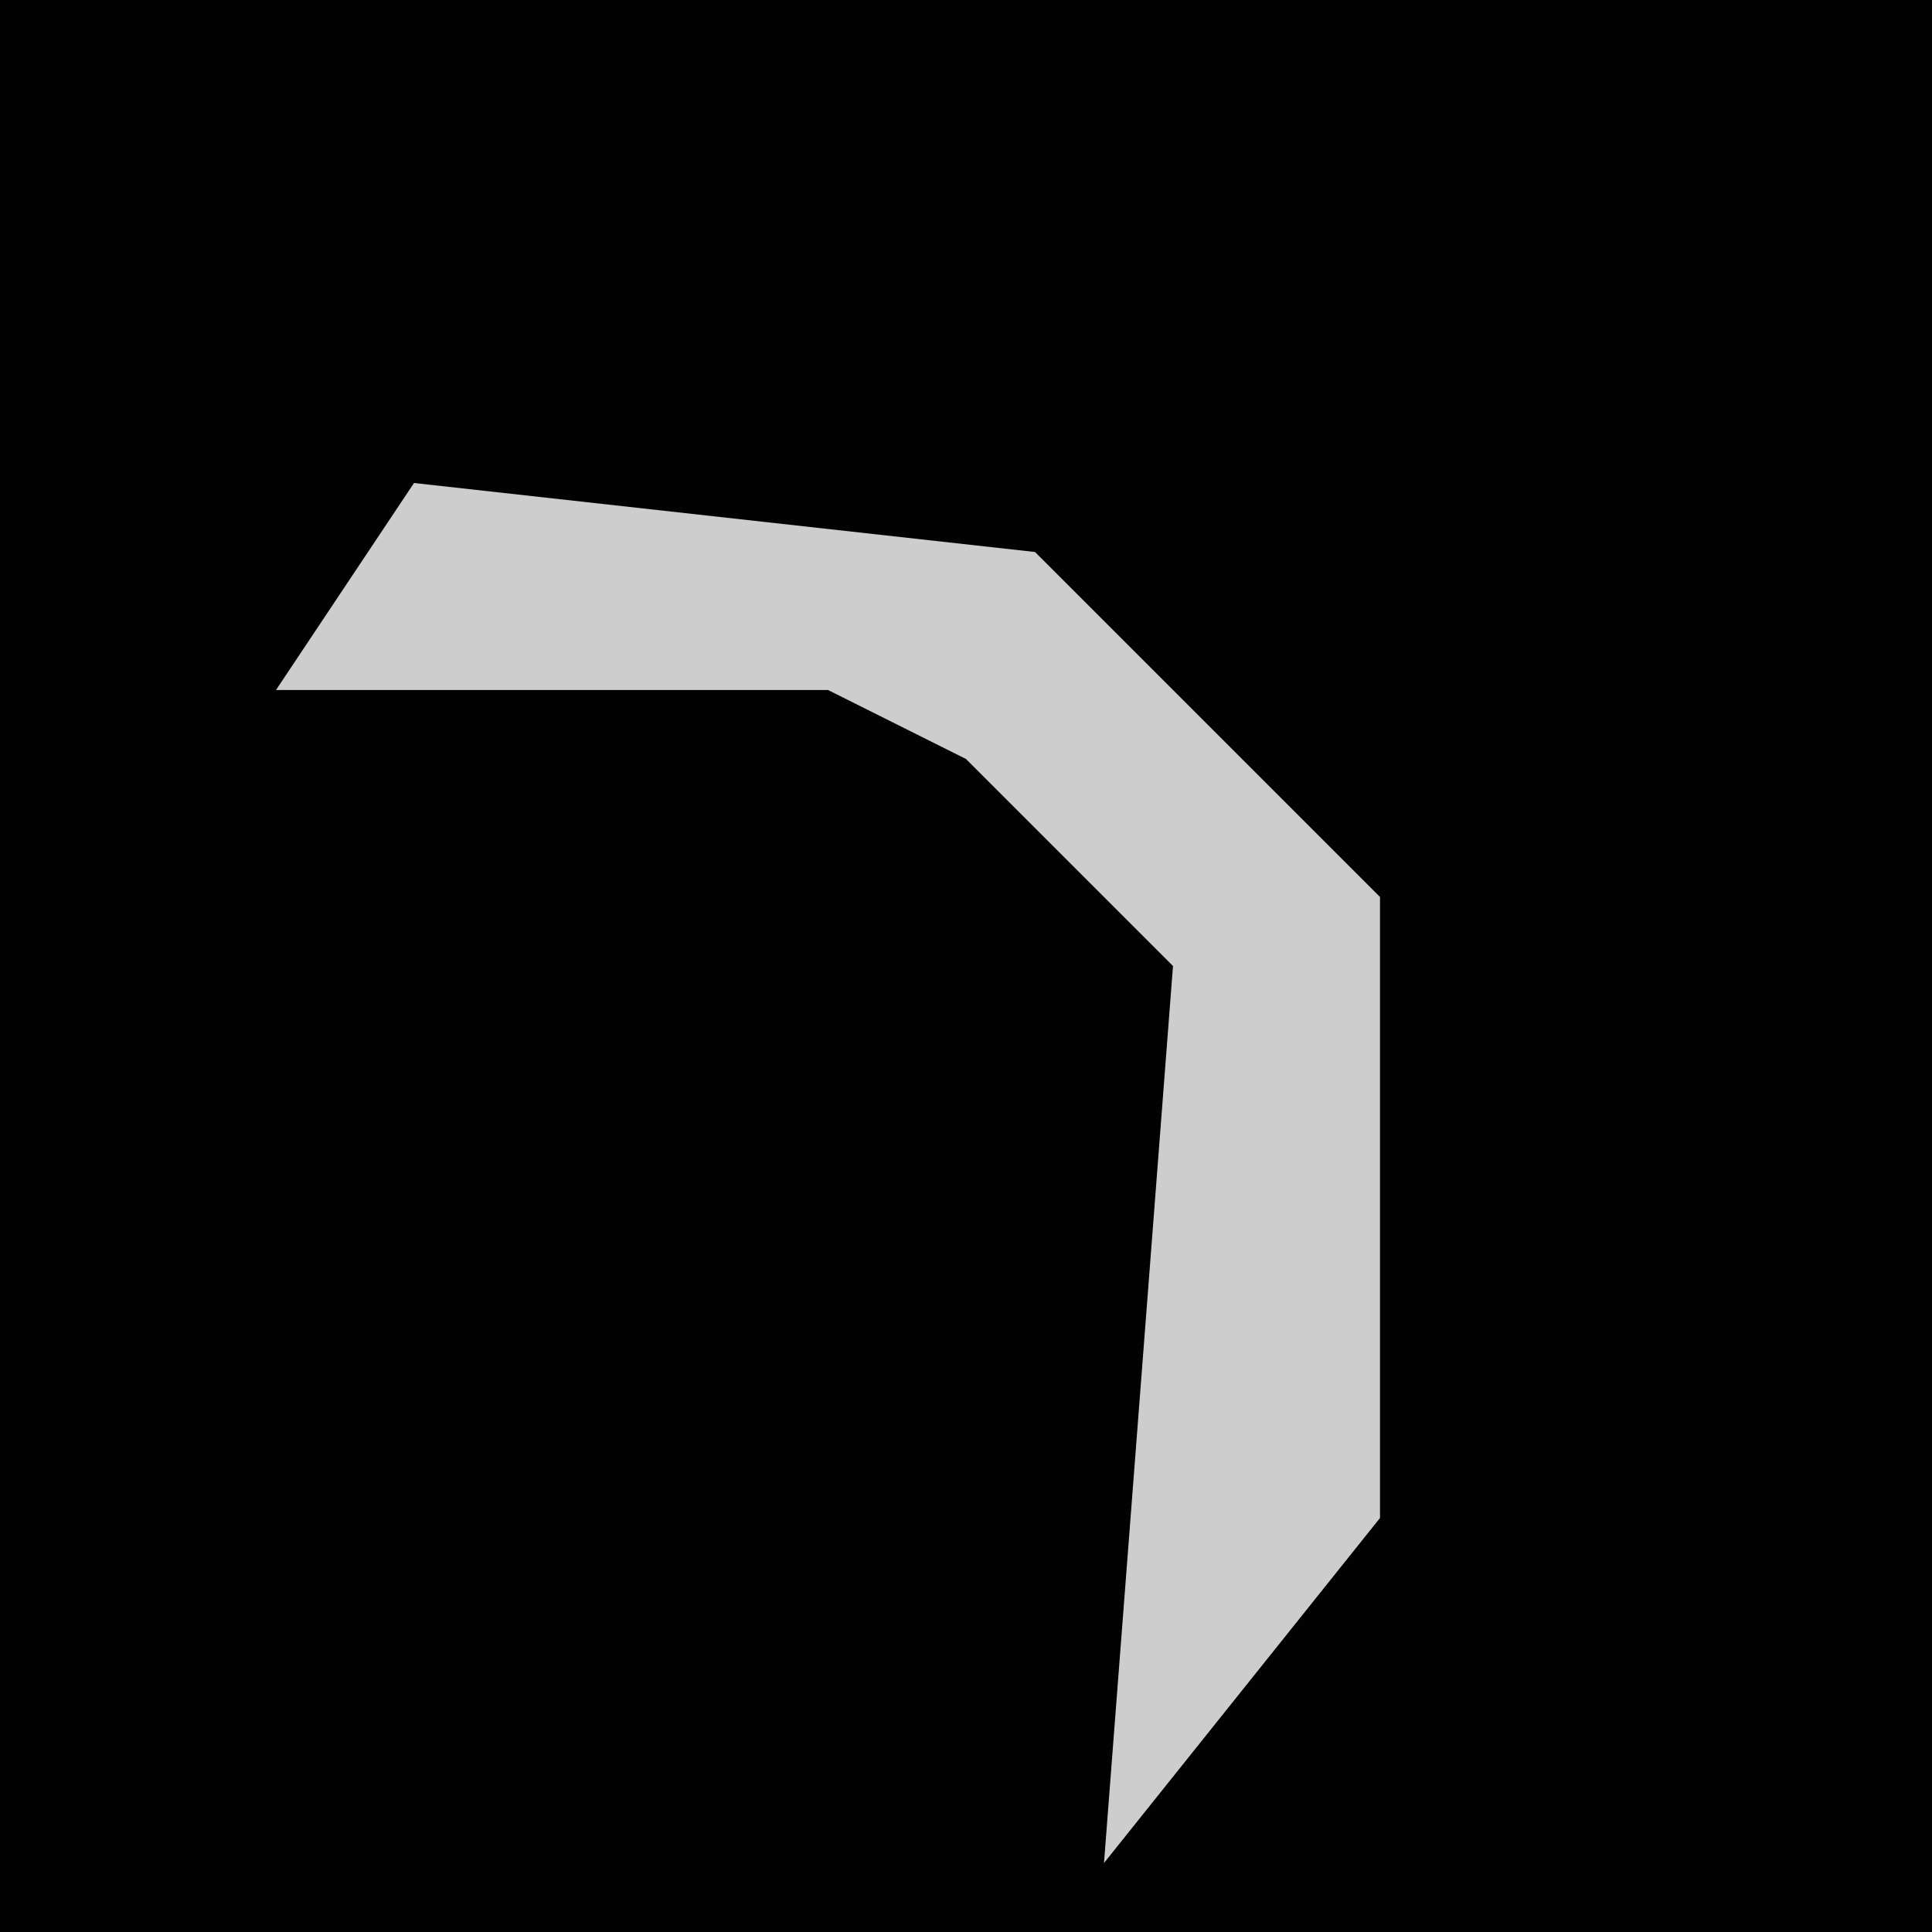<?xml version="1.0" encoding="UTF-8"?>
<svg version="1.1" xmlns="http://www.w3.org/2000/svg" width="28" height="28">
<path d="M0,0 L28,0 L28,28 L0,28 Z " fill="#020202" transform="translate(0,0)"/>
<path d="M0,0 L9,1 L14,6 L14,15 L10,20 L11,7 L8,4 L6,3 L-2,3 Z " fill="#CDCDCD" transform="translate(6,7)"/>
</svg>
